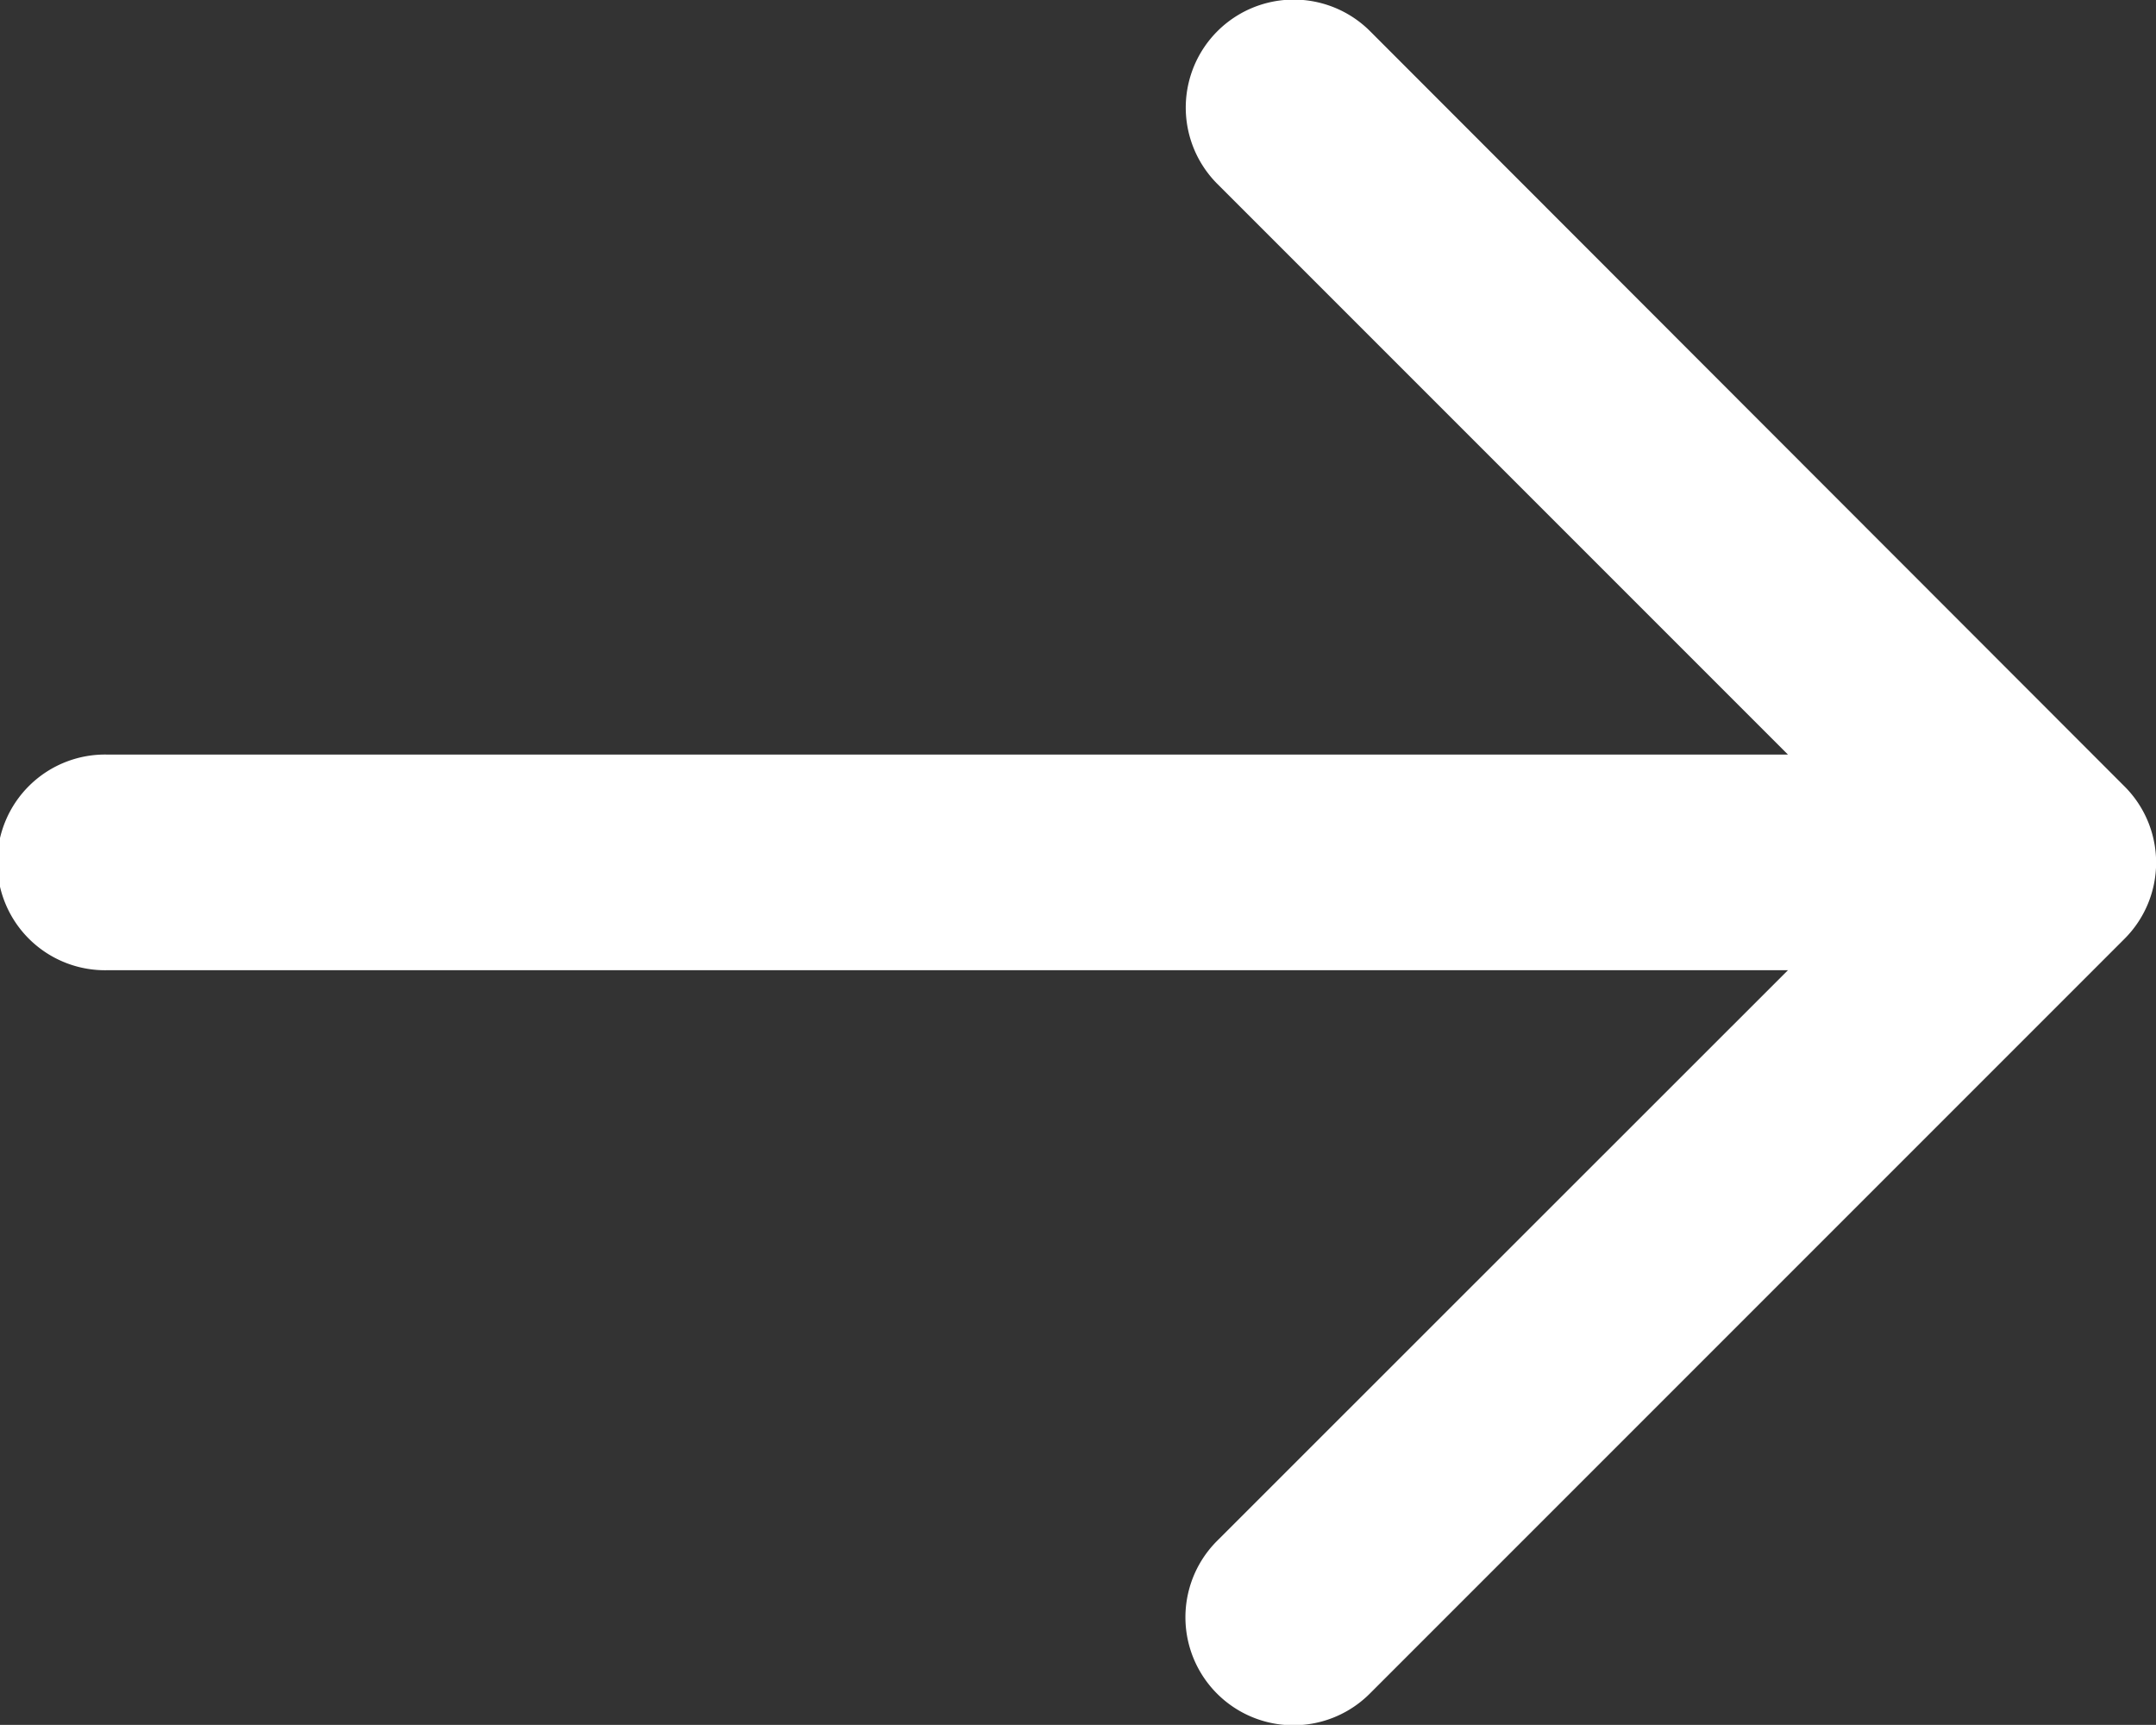 <svg xmlns="http://www.w3.org/2000/svg" width="25.412" height="20.328" viewBox="0 0 25.412 20.328">
  <rect x="0" y="0" width="25.412" height="20.328" fill="#333333" stroke="none"/>
  <path id="path2" d="M8.893,4.338,2.168,11.063a1.27,1.27,0,1,1-1.8-1.8L9.266.373a1.269,1.269,0,0,1,1.8,0l8.894,8.894a1.27,1.27,0,1,1-1.8,1.8L11.434,4.338v19.8a1.271,1.271,0,1,1-2.541,0Z" transform="translate(25.412) rotate(90)" fill="#fff" fill-rule="evenodd"/>
</svg>
